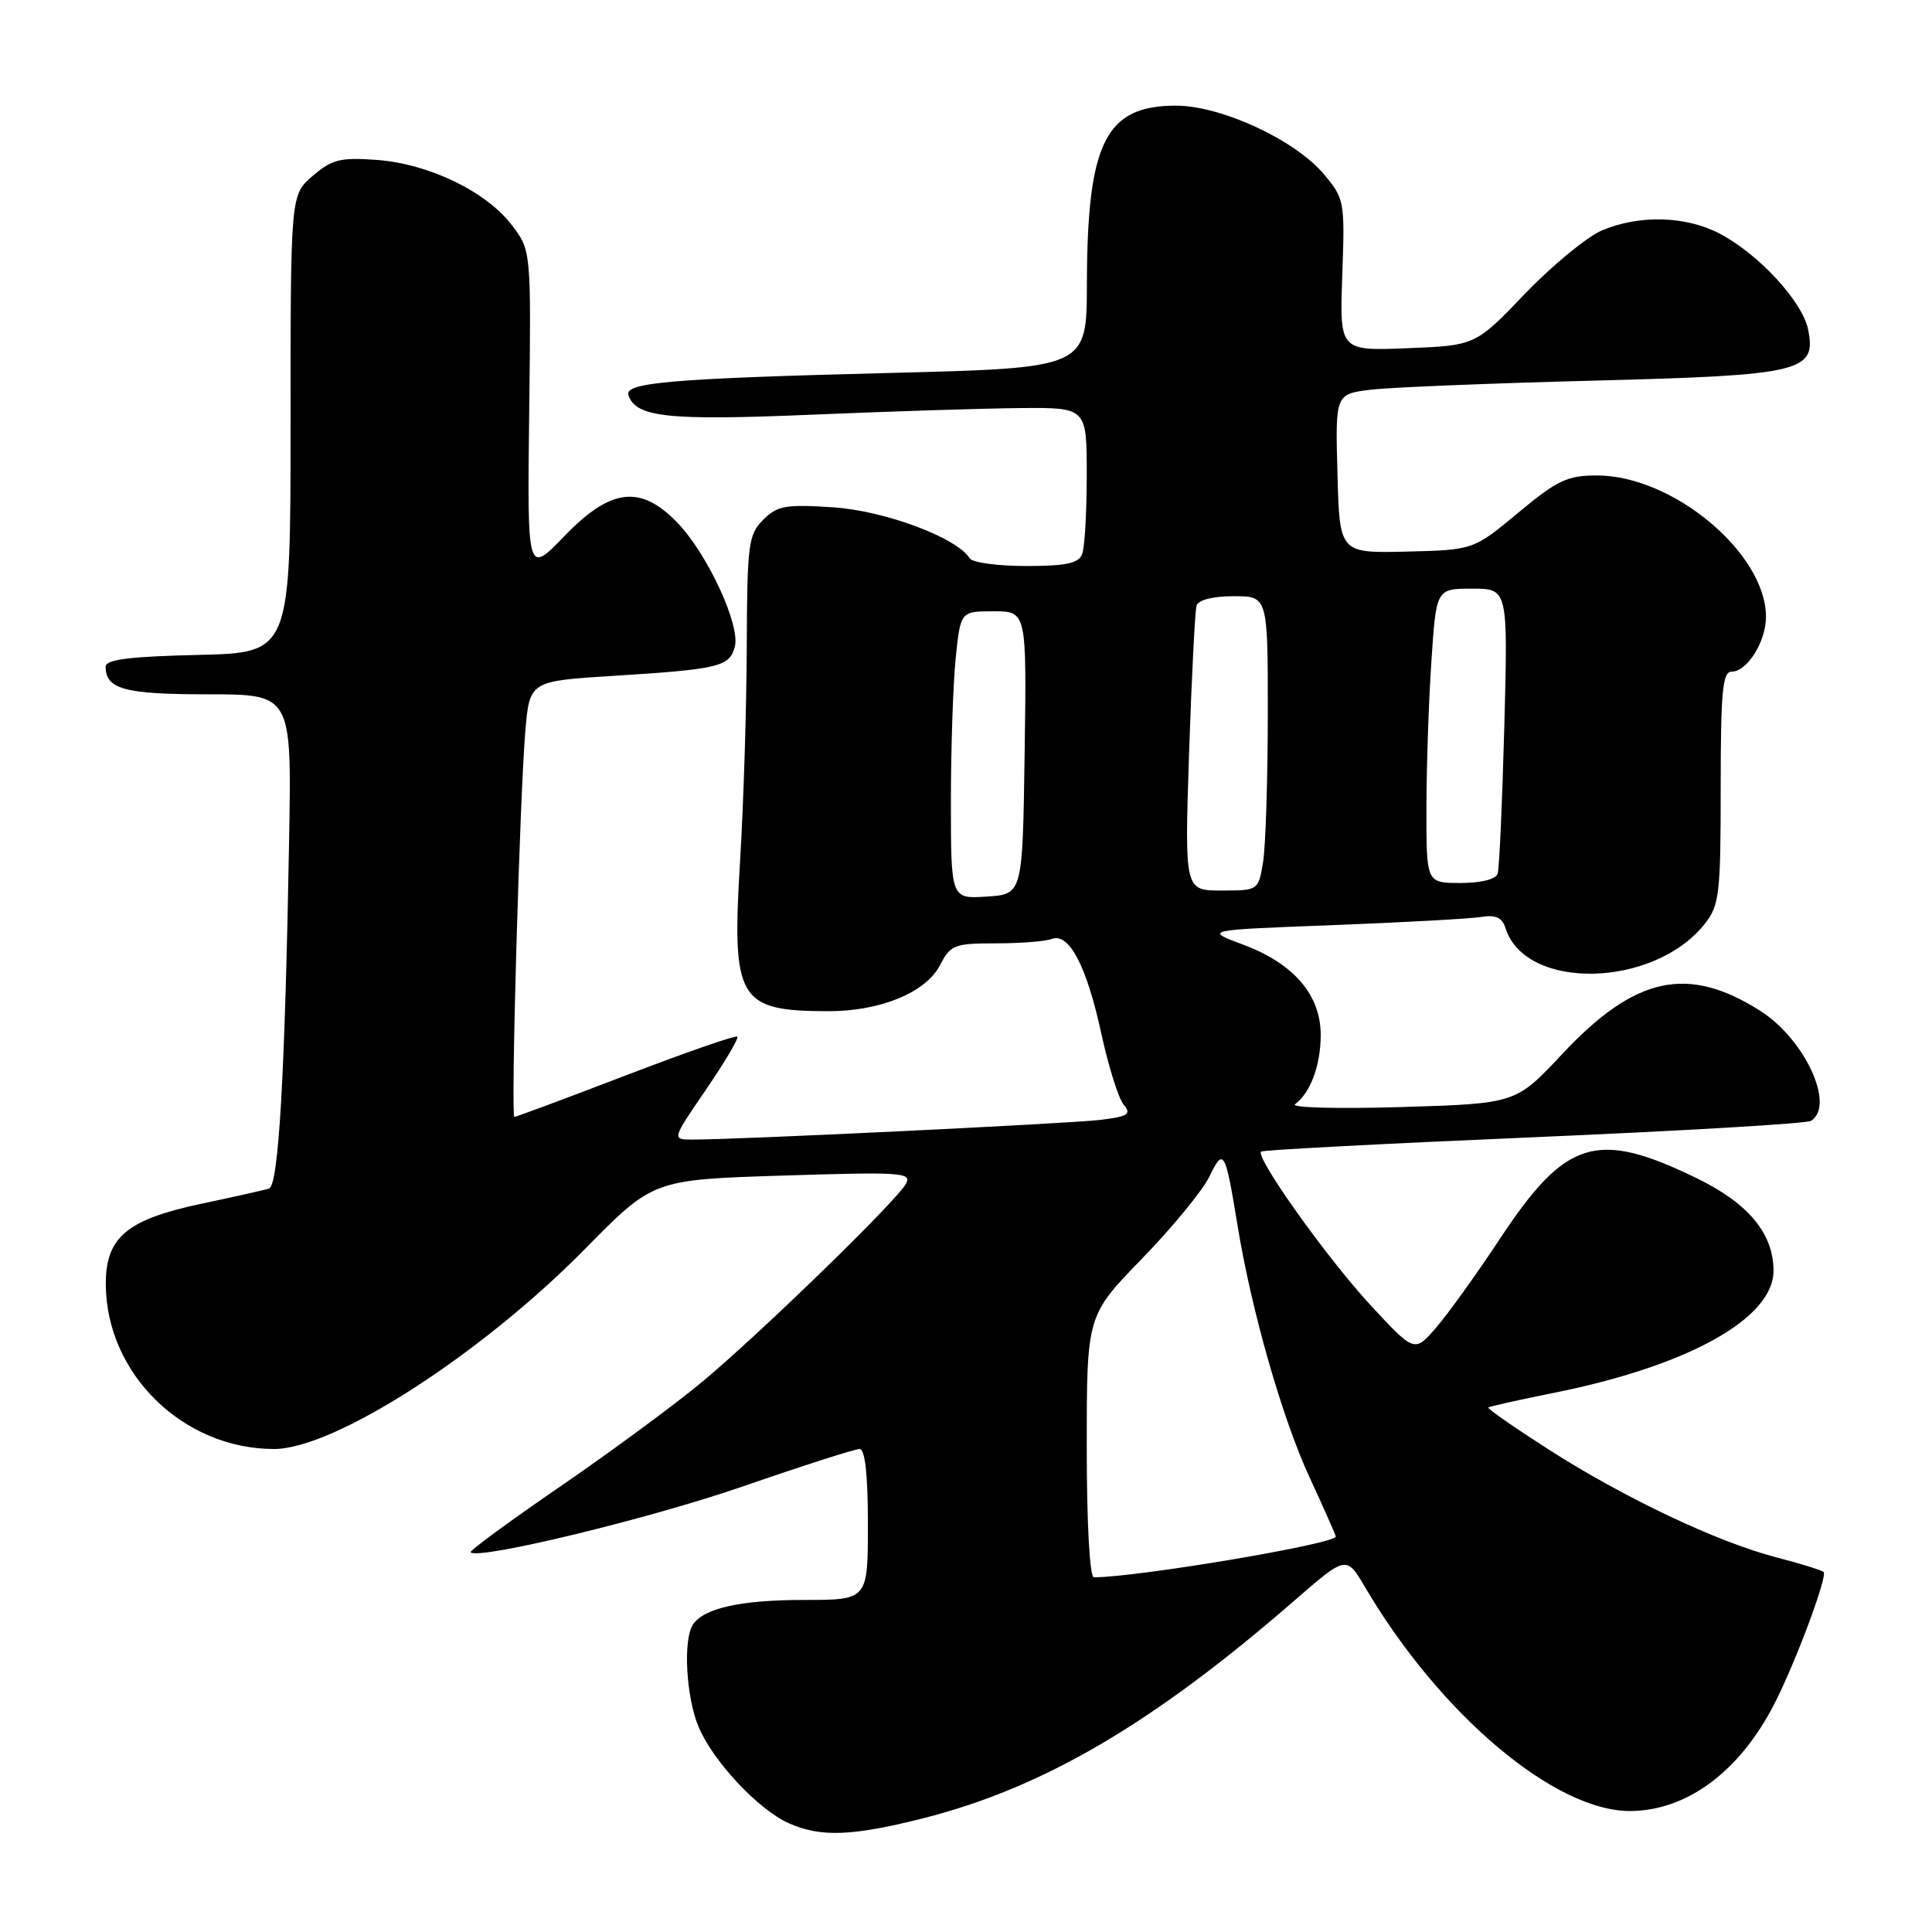 <?xml version="1.0" encoding="UTF-8" standalone="no"?>
<!DOCTYPE svg PUBLIC "-//W3C//DTD SVG 1.1//EN" "http://www.w3.org/Graphics/SVG/1.1/DTD/svg11.dtd" >
<svg xmlns="http://www.w3.org/2000/svg" xmlns:xlink="http://www.w3.org/1999/xlink" version="1.1" viewBox="0 0 256 256">
 <g >
 <path fill="currentColor"
d=" M 122.33 240.93 C 138.23 236.90 152.77 228.38 171.45 212.14 C 178.40 206.10 178.40 206.10 180.87 210.30 C 190.79 227.15 206.01 240.00 216.00 239.97 C 223.54 239.94 230.56 234.71 235.16 225.68 C 237.95 220.21 242.18 208.85 241.64 208.30 C 241.39 208.06 238.56 207.18 235.35 206.35 C 227.53 204.32 215.17 198.46 205.13 192.02 C 200.61 189.12 197.05 186.64 197.21 186.50 C 197.37 186.36 201.24 185.49 205.80 184.58 C 223.66 181.01 235.00 174.71 235.00 168.38 C 234.99 163.45 231.68 159.46 224.83 156.12 C 211.58 149.68 207.46 150.94 198.74 164.16 C 195.71 168.75 191.93 174.02 190.33 175.87 C 187.44 179.24 187.44 179.24 181.61 172.95 C 175.87 166.75 166.31 153.34 167.10 152.59 C 167.32 152.38 183.57 151.53 203.21 150.69 C 222.85 149.85 239.39 148.88 239.96 148.52 C 243.22 146.51 239.16 137.69 233.24 133.94 C 223.61 127.83 216.63 129.36 206.95 139.72 C 200.85 146.23 200.85 146.23 185.68 146.69 C 177.33 146.94 171.00 146.78 171.60 146.32 C 173.65 144.79 175.00 141.15 175.00 137.14 C 175.00 131.83 171.43 127.67 164.72 125.17 C 159.53 123.23 159.53 123.23 176.51 122.59 C 185.86 122.23 194.71 121.74 196.19 121.51 C 198.21 121.18 199.04 121.56 199.50 123.01 C 202.14 131.32 219.20 130.92 225.91 122.39 C 227.83 119.95 228.00 118.45 228.00 104.37 C 228.00 91.64 228.25 89.00 229.44 89.00 C 231.51 89.00 234.00 85.03 234.00 81.73 C 234.00 73.30 221.67 63.00 211.59 63.00 C 207.68 63.00 206.34 63.64 201.17 67.94 C 195.24 72.87 195.24 72.87 186.37 73.09 C 177.50 73.30 177.50 73.30 177.22 62.75 C 176.93 52.20 176.93 52.20 181.72 51.63 C 184.35 51.32 197.53 50.79 211.00 50.44 C 238.76 49.73 240.70 49.27 239.59 43.68 C 238.84 39.94 232.96 33.59 227.79 30.92 C 223.33 28.61 217.24 28.45 212.31 30.51 C 210.32 31.35 205.72 35.12 202.09 38.90 C 195.50 45.78 195.50 45.78 186.50 46.14 C 177.50 46.50 177.50 46.50 177.86 36.46 C 178.21 26.66 178.15 26.33 175.40 23.06 C 171.58 18.52 161.81 14.00 155.81 14.00 C 146.49 14.00 144.06 18.87 144.02 37.63 C 144.00 48.75 144.00 48.75 118.25 49.41 C 89.04 50.15 82.73 50.68 83.27 52.35 C 84.23 55.30 88.49 55.75 107.50 54.95 C 117.95 54.51 130.44 54.11 135.25 54.07 C 144.00 54.00 144.00 54.00 144.00 62.92 C 144.00 67.82 143.73 72.55 143.39 73.42 C 142.92 74.65 141.26 75.00 135.95 75.00 C 132.19 75.00 128.83 74.54 128.49 73.98 C 126.79 71.24 117.23 67.67 110.37 67.22 C 104.08 66.81 103.00 67.00 101.12 68.88 C 99.16 70.84 99.00 72.09 98.95 85.75 C 98.92 93.86 98.52 106.58 98.07 114.00 C 96.94 132.53 97.78 133.96 109.73 133.99 C 116.65 134.00 122.68 131.52 124.56 127.88 C 125.95 125.20 126.46 125.00 131.94 125.00 C 135.18 125.00 138.51 124.74 139.34 124.42 C 141.65 123.54 143.98 127.97 145.92 136.91 C 146.87 141.29 148.21 145.55 148.89 146.37 C 149.95 147.64 149.50 147.94 145.81 148.39 C 141.78 148.88 97.80 151.01 91.76 151.00 C 89.01 151.00 89.01 151.00 93.55 144.38 C 96.04 140.73 97.91 137.58 97.70 137.36 C 97.49 137.15 90.84 139.46 82.94 142.49 C 75.03 145.52 68.38 148.00 68.16 148.00 C 67.66 148.00 68.86 105.74 69.61 96.87 C 70.18 90.25 70.18 90.25 81.34 89.55 C 95.27 88.68 96.68 88.34 97.37 85.68 C 98.12 82.83 93.73 73.37 89.75 69.25 C 84.86 64.19 80.92 64.67 74.75 71.07 C 69.86 76.14 69.86 76.14 70.12 54.66 C 70.38 33.19 70.38 33.19 67.83 29.84 C 64.41 25.36 56.82 21.70 49.93 21.19 C 45.09 20.84 43.98 21.12 41.43 23.31 C 38.50 25.83 38.50 25.83 38.50 56.17 C 38.50 86.50 38.50 86.50 26.25 86.78 C 17.17 86.99 14.00 87.39 14.00 88.33 C 14.00 91.32 16.49 92.00 27.52 92.00 C 38.65 92.00 38.65 92.00 38.31 111.25 C 37.76 142.49 36.92 157.10 35.64 157.50 C 35.01 157.69 30.95 158.60 26.60 159.52 C 16.77 161.61 13.99 163.97 14.02 170.20 C 14.08 182.04 24.27 192.00 36.31 192.00 C 44.29 192.00 63.74 179.48 77.53 165.48 C 86.55 156.31 86.55 156.31 103.75 155.77 C 119.48 155.27 120.87 155.36 120.04 156.86 C 118.75 159.19 100.72 176.71 93.00 183.14 C 89.42 186.11 80.99 192.33 74.26 196.95 C 67.52 201.57 62.17 205.50 62.36 205.69 C 63.39 206.72 86.04 201.24 98.43 196.96 C 106.32 194.23 113.28 192.00 113.89 192.00 C 114.63 192.00 115.00 195.34 115.00 202.00 C 115.00 212.00 115.00 212.00 106.57 212.00 C 98.10 212.00 93.19 213.10 91.79 215.31 C 90.50 217.34 90.92 224.88 92.55 228.78 C 94.44 233.33 100.45 239.76 104.50 241.58 C 108.72 243.47 112.93 243.31 122.33 240.93 Z  M 144.00 191.66 C 144.00 174.32 144.00 174.32 151.31 166.79 C 155.33 162.65 159.36 157.75 160.25 155.90 C 162.13 152.03 162.35 152.42 163.96 162.26 C 165.81 173.63 169.88 187.88 173.53 195.77 C 175.44 199.90 177.00 203.43 177.00 203.60 C 177.00 204.57 150.69 209.00 144.95 209.00 C 144.39 209.00 144.00 201.93 144.00 191.66 Z  M 126.00 106.20 C 126.00 99.10 126.29 90.53 126.64 87.15 C 127.28 81.00 127.28 81.00 131.66 81.00 C 136.04 81.00 136.04 81.00 135.77 99.75 C 135.50 118.50 135.50 118.50 130.75 118.80 C 126.00 119.11 126.00 119.11 126.00 106.20 Z  M 157.56 99.75 C 157.90 89.71 158.34 80.94 158.55 80.25 C 158.79 79.49 160.72 79.00 163.47 79.00 C 168.00 79.00 168.00 79.00 167.99 94.75 C 167.98 103.41 167.70 112.19 167.36 114.25 C 166.74 117.99 166.72 118.00 161.85 118.00 C 156.96 118.00 156.96 118.00 157.56 99.75 Z  M 189.01 107.25 C 189.01 101.89 189.30 93.11 189.66 87.75 C 190.30 78.00 190.30 78.00 195.06 78.00 C 199.81 78.00 199.81 78.00 199.33 96.25 C 199.06 106.29 198.67 115.06 198.45 115.75 C 198.22 116.51 196.28 117.00 193.53 117.00 C 189.00 117.00 189.00 117.00 189.01 107.25 Z "/>
</g>
</svg>